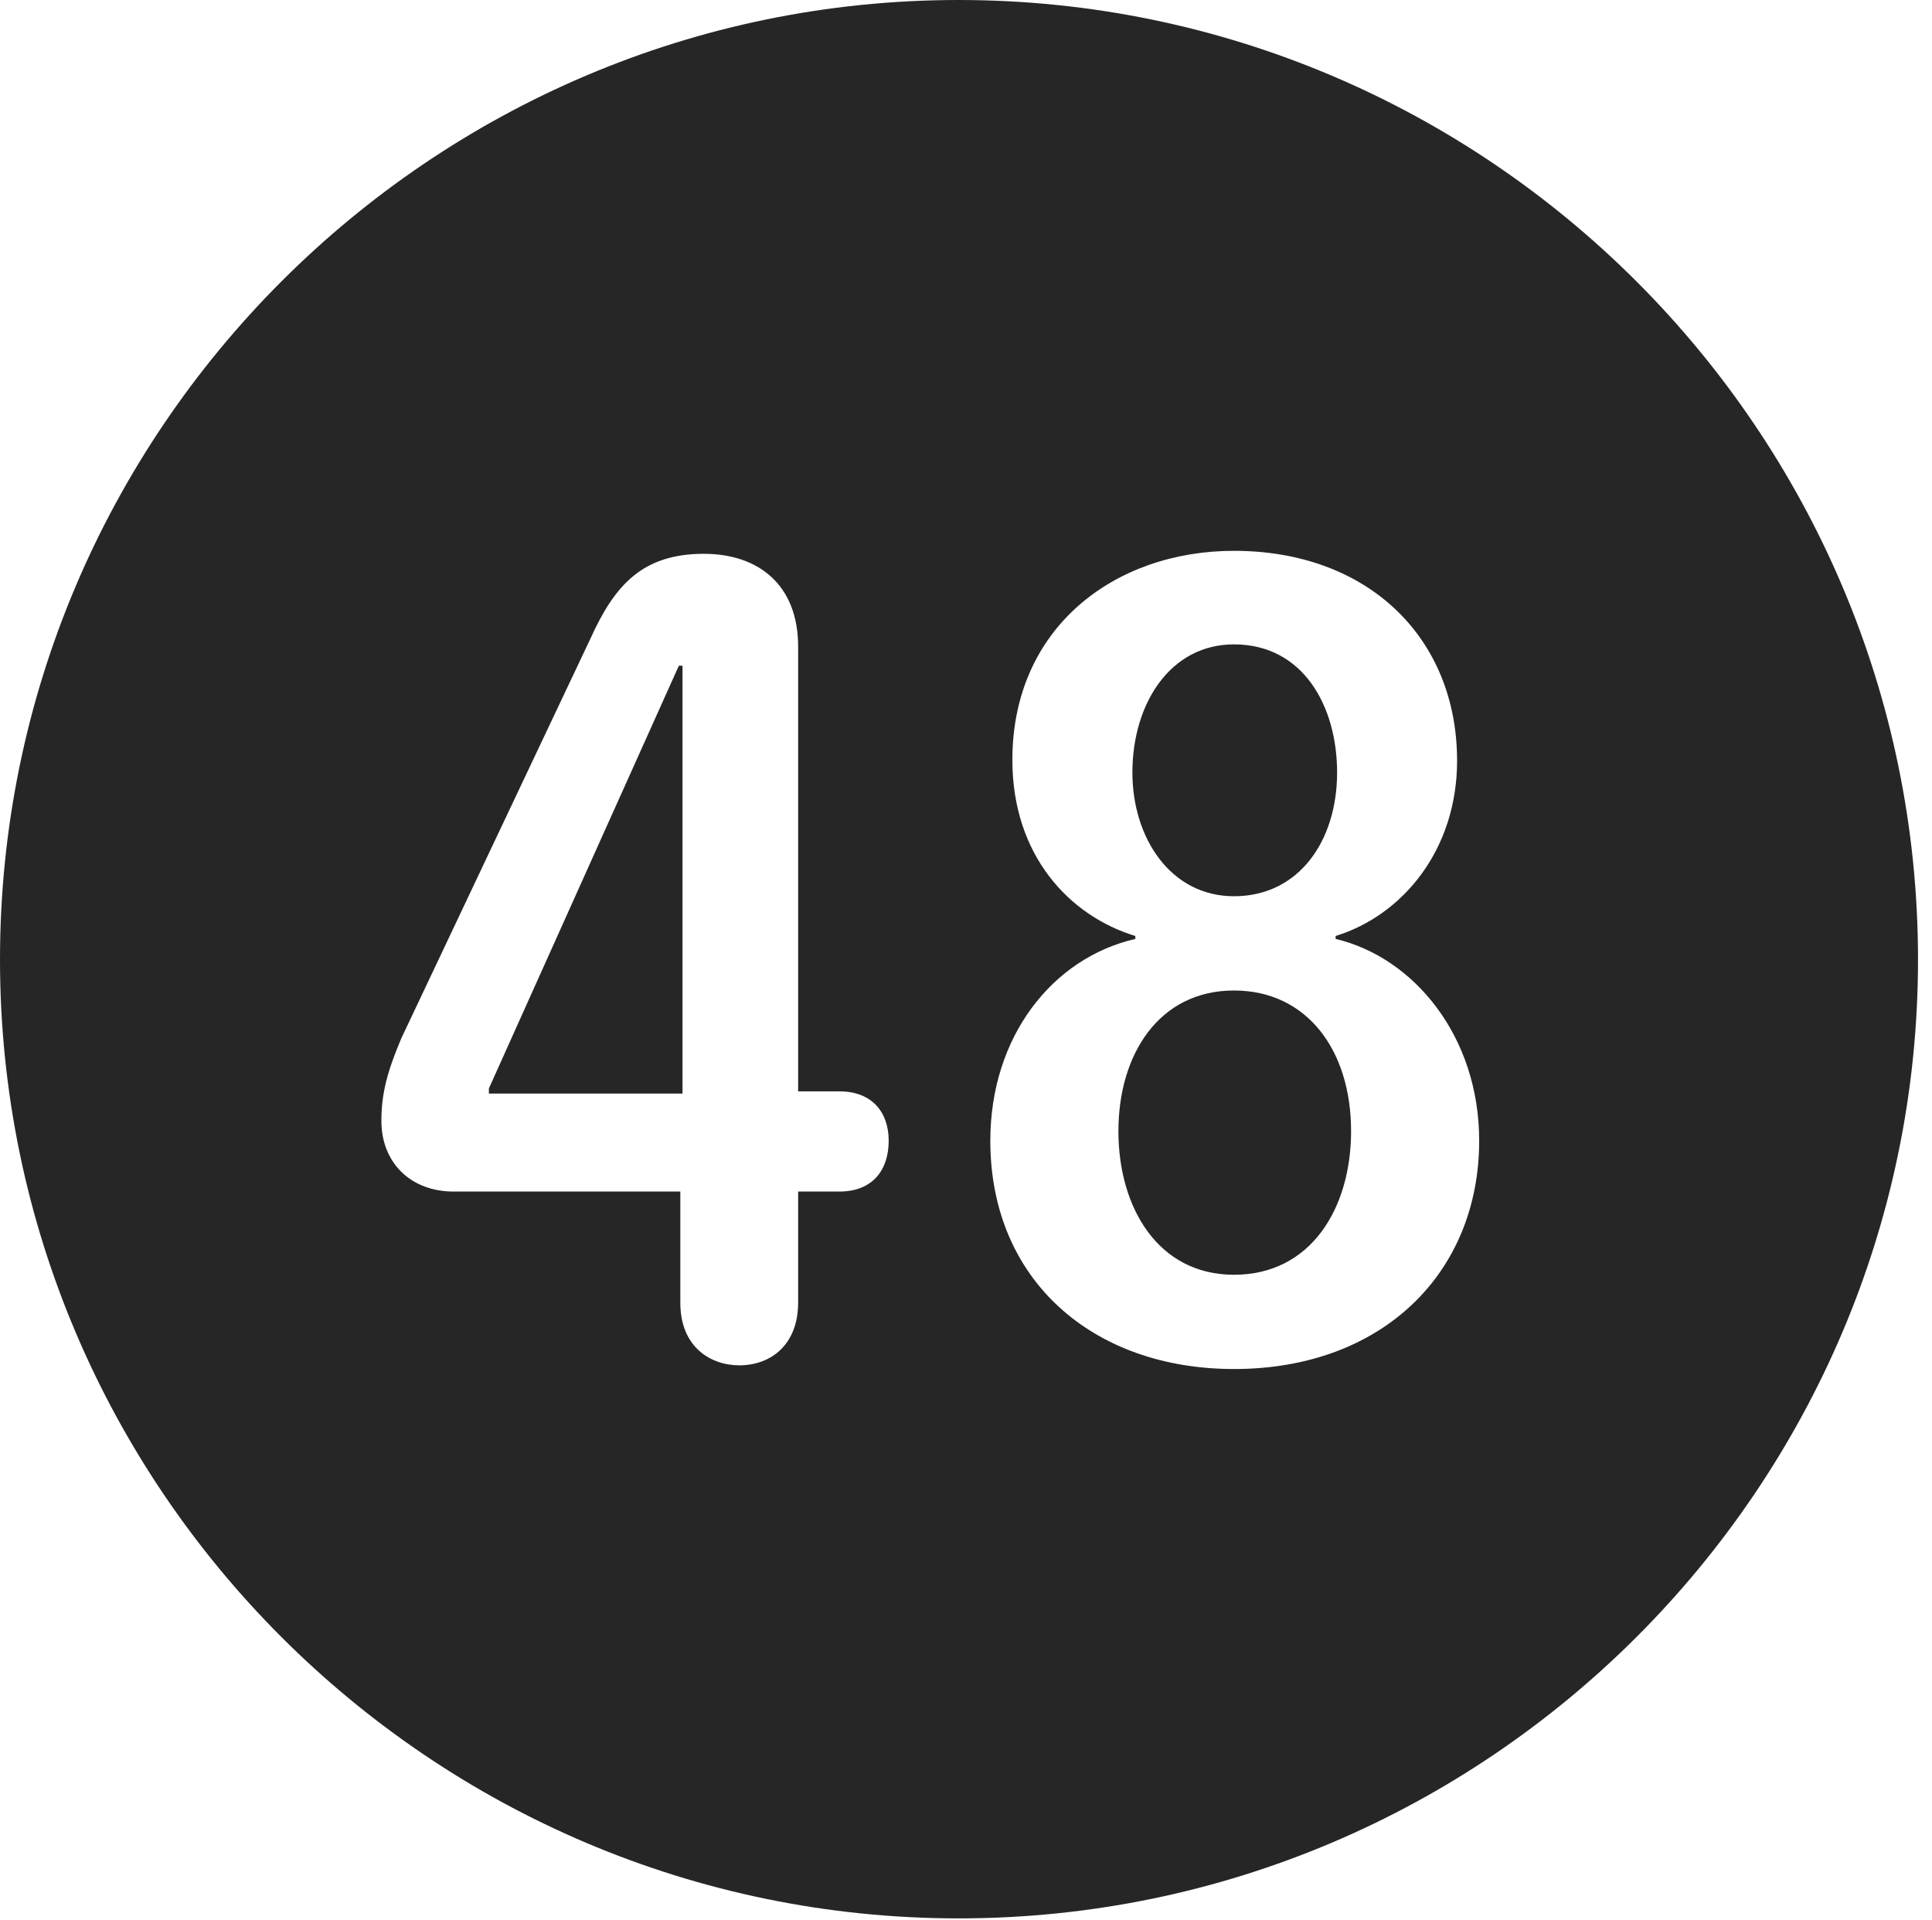 <?xml version="1.0" encoding="UTF-8"?>
<!--Generator: Apple Native CoreSVG 326-->
<!DOCTYPE svg
PUBLIC "-//W3C//DTD SVG 1.1//EN"
       "http://www.w3.org/Graphics/SVG/1.1/DTD/svg11.dtd">
<svg version="1.1" xmlns="http://www.w3.org/2000/svg" xmlns:xlink="http://www.w3.org/1999/xlink" viewBox="0 0 51.25 50.918">
 <g>
  <rect height="50.918" opacity="0" width="51.25" x="0" y="0"/>
  <path d="M50.879 25.449C50.879 39.453 39.453 50.879 25.43 50.879C11.426 50.879 0 39.453 0 25.449C0 11.426 11.426 0 25.43 0C39.453 0 50.879 11.426 50.879 25.449ZM26.855 20.156C26.855 22.695 28.379 24.297 30.117 24.824L30.117 24.902C27.91 25.41 26.27 27.5 26.27 30.254C26.27 33.965 29.004 36.309 32.734 36.309C36.68 36.309 39.238 33.75 39.238 30.254C39.238 27.48 37.5 25.391 35.43 24.902L35.43 24.824C37.207 24.277 38.652 22.539 38.652 20.176C38.652 16.914 36.289 14.609 32.734 14.609C29.57 14.609 26.855 16.641 26.855 20.156ZM15.664 16.934L10.645 27.539C10.273 28.418 10.117 29.004 10.117 29.727C10.117 30.84 10.898 31.602 12.031 31.602L18.047 31.602L18.047 34.551C18.047 35.742 18.867 36.211 19.609 36.211C20.469 36.211 21.172 35.645 21.172 34.551L21.172 31.602L22.266 31.602C23.145 31.602 23.574 31.035 23.574 30.254C23.574 29.512 23.145 28.945 22.266 28.945L21.172 28.945L21.172 17.148C21.172 15.508 20.117 14.688 18.672 14.688C17.051 14.688 16.309 15.508 15.664 16.934ZM35.84 30C35.84 32.031 34.785 33.809 32.734 33.809C30.723 33.809 29.668 32.031 29.668 30C29.668 27.969 30.742 26.27 32.734 26.27C34.668 26.27 35.84 27.852 35.84 30ZM18.105 29.004L12.969 29.004L12.969 28.867L18.008 17.656L18.105 17.656ZM35.469 20.488C35.469 22.305 34.453 23.77 32.734 23.77C31.055 23.77 30.039 22.227 30.039 20.488C30.039 18.672 31.035 17.09 32.734 17.09C34.57 17.09 35.469 18.73 35.469 20.488Z" fill="black" fill-opacity="0.85"/>
 </g>
</svg>
